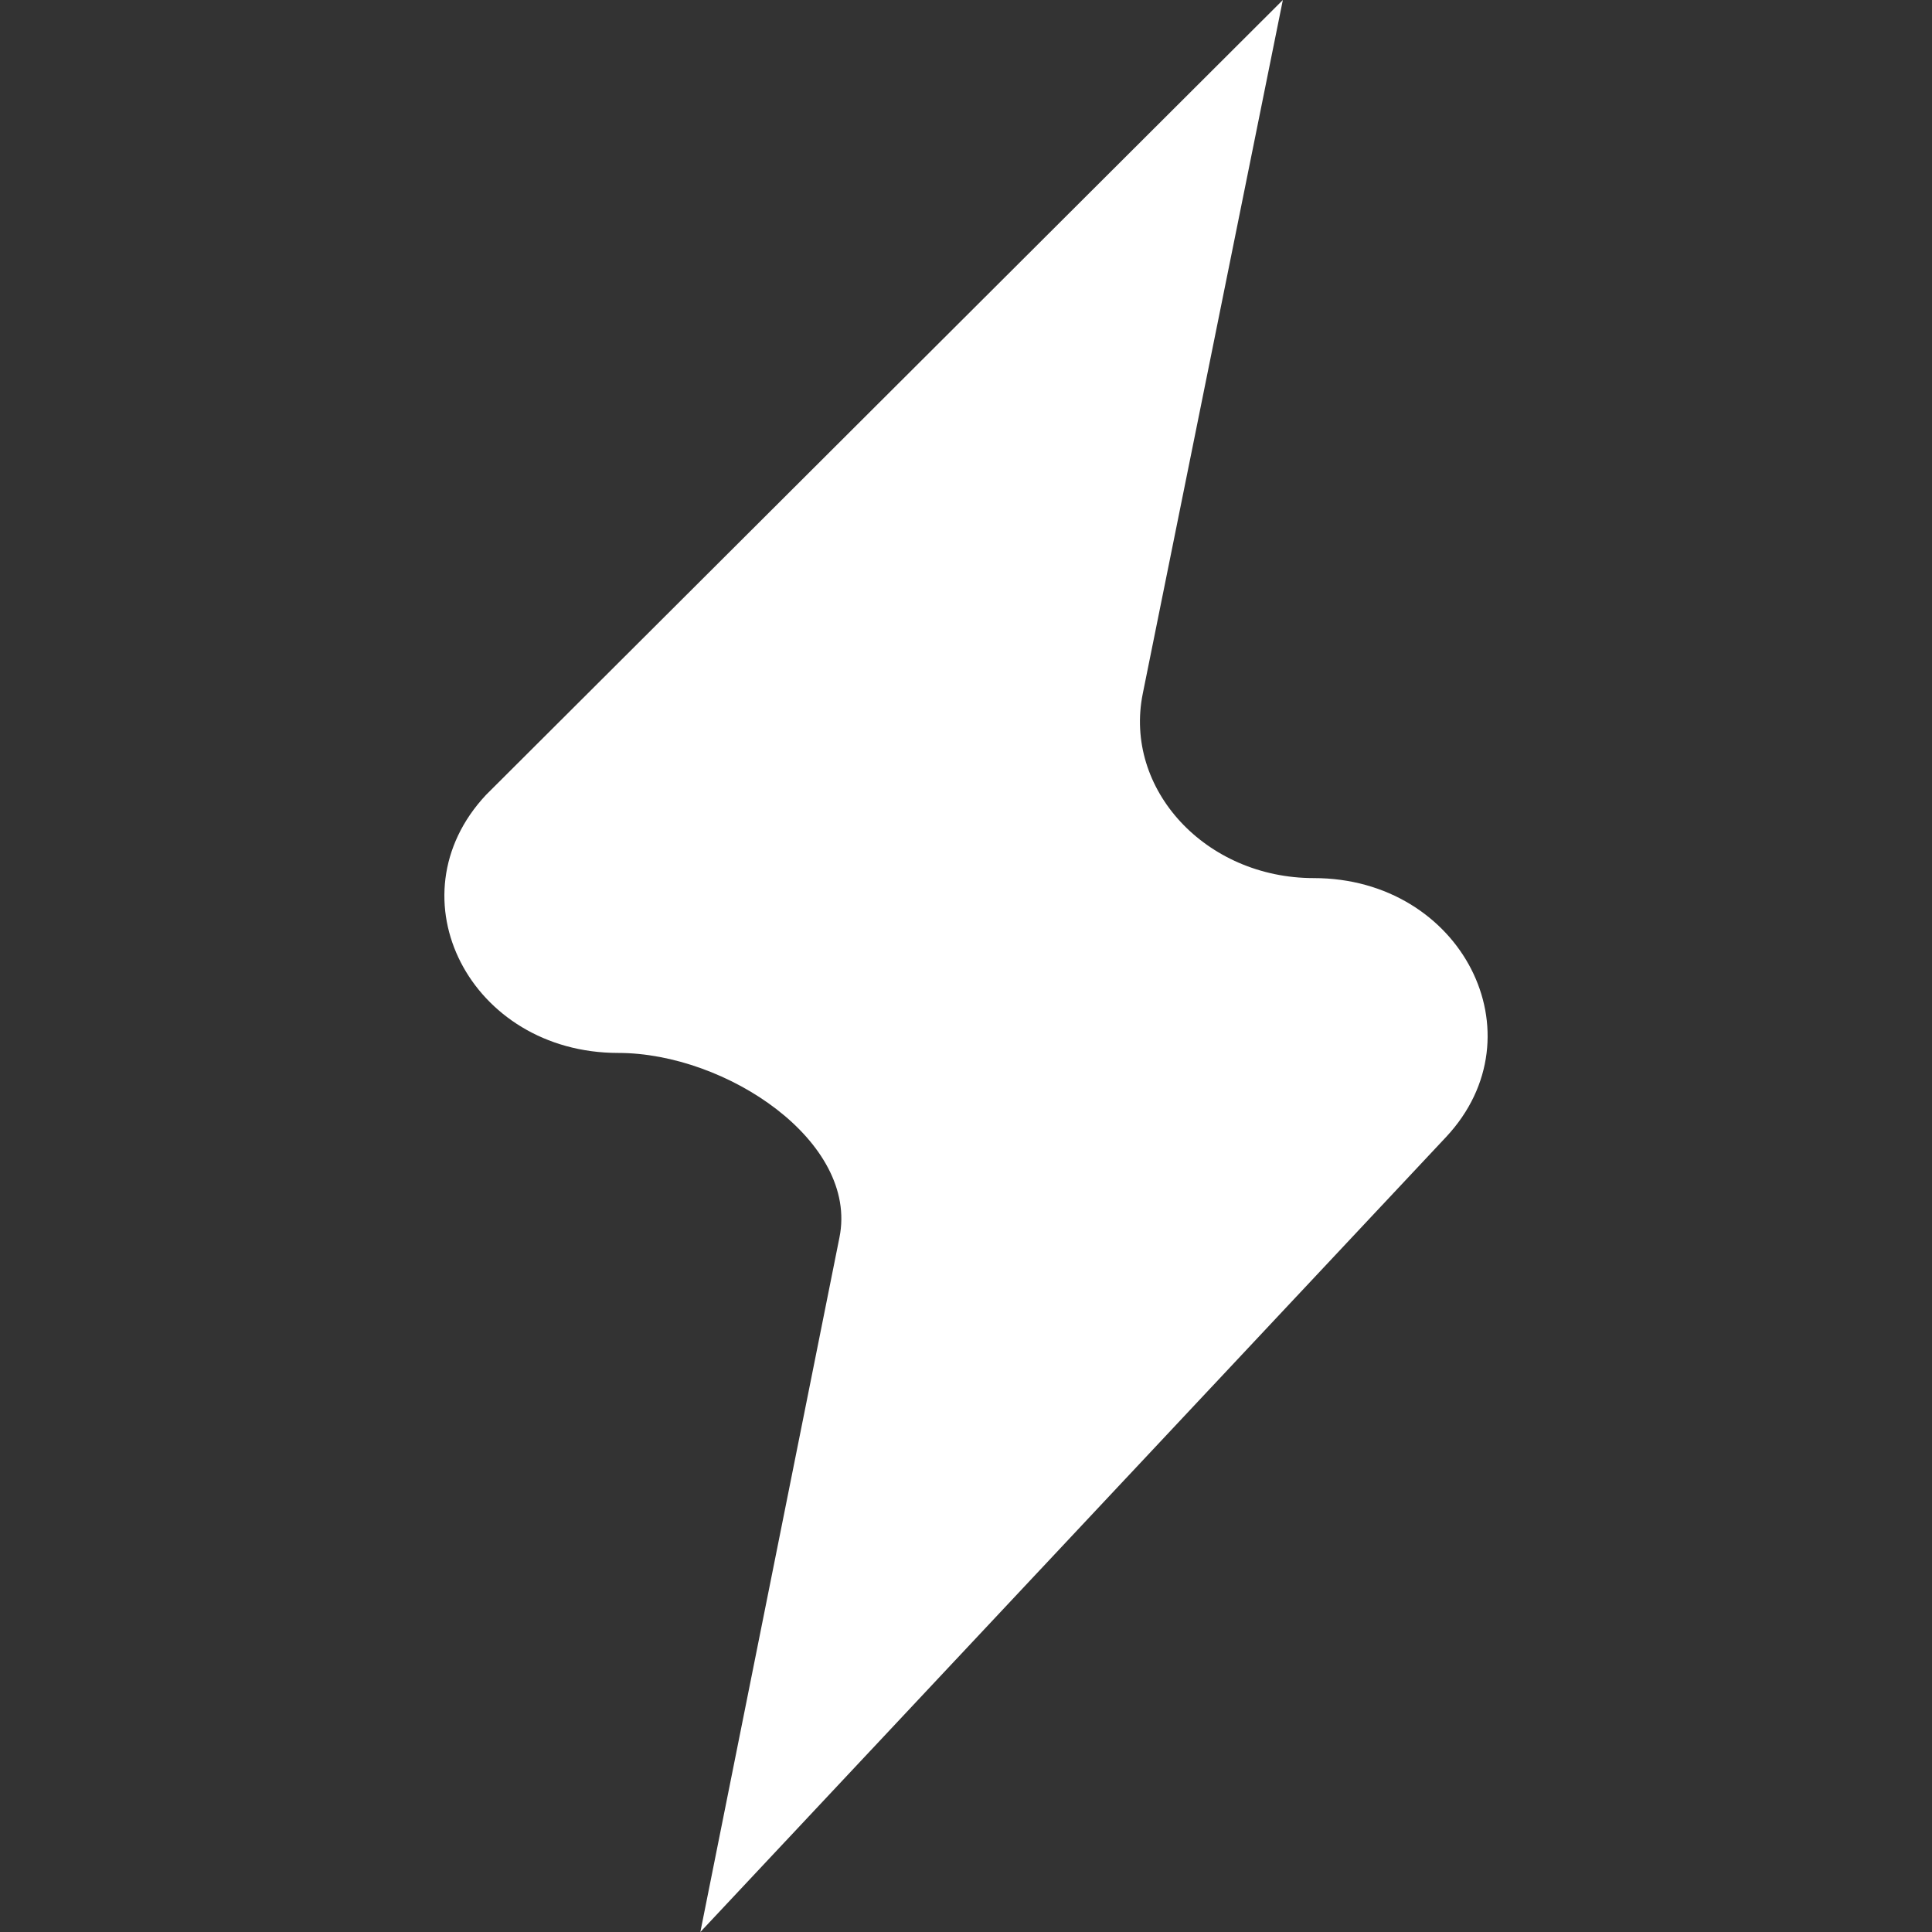 <?xml version="1.0" standalone="no"?><!DOCTYPE svg PUBLIC "-//W3C//DTD SVG 1.1//EN" "http://www.w3.org/Graphics/SVG/1.1/DTD/svg11.dtd"><svg t="1616229734529" class="icon" viewBox="0 0 1024 1024" version="1.1" xmlns="http://www.w3.org/2000/svg" p-id="3295" xmlns:xlink="http://www.w3.org/1999/xlink" width="200" height="200"><rect x="0" y="0" width="1024" height="1024" fill="#333333" stroke="none"/><defs><style type="text/css"></style></defs><path d="M696.32 465.408c-57.344 0-100.864-47.104-90.624-97.792L679.936 0l-422.4 421.376c-50.688 54.272-8.192 136.704 70.144 136.704 57.344 0 127.488 47.104 117.248 97.792L371.2 1024l395.264-421.376c50.688-54.272 8.192-137.216-70.144-137.216z" fill="#ffffff" p-id="3296"></path></svg>